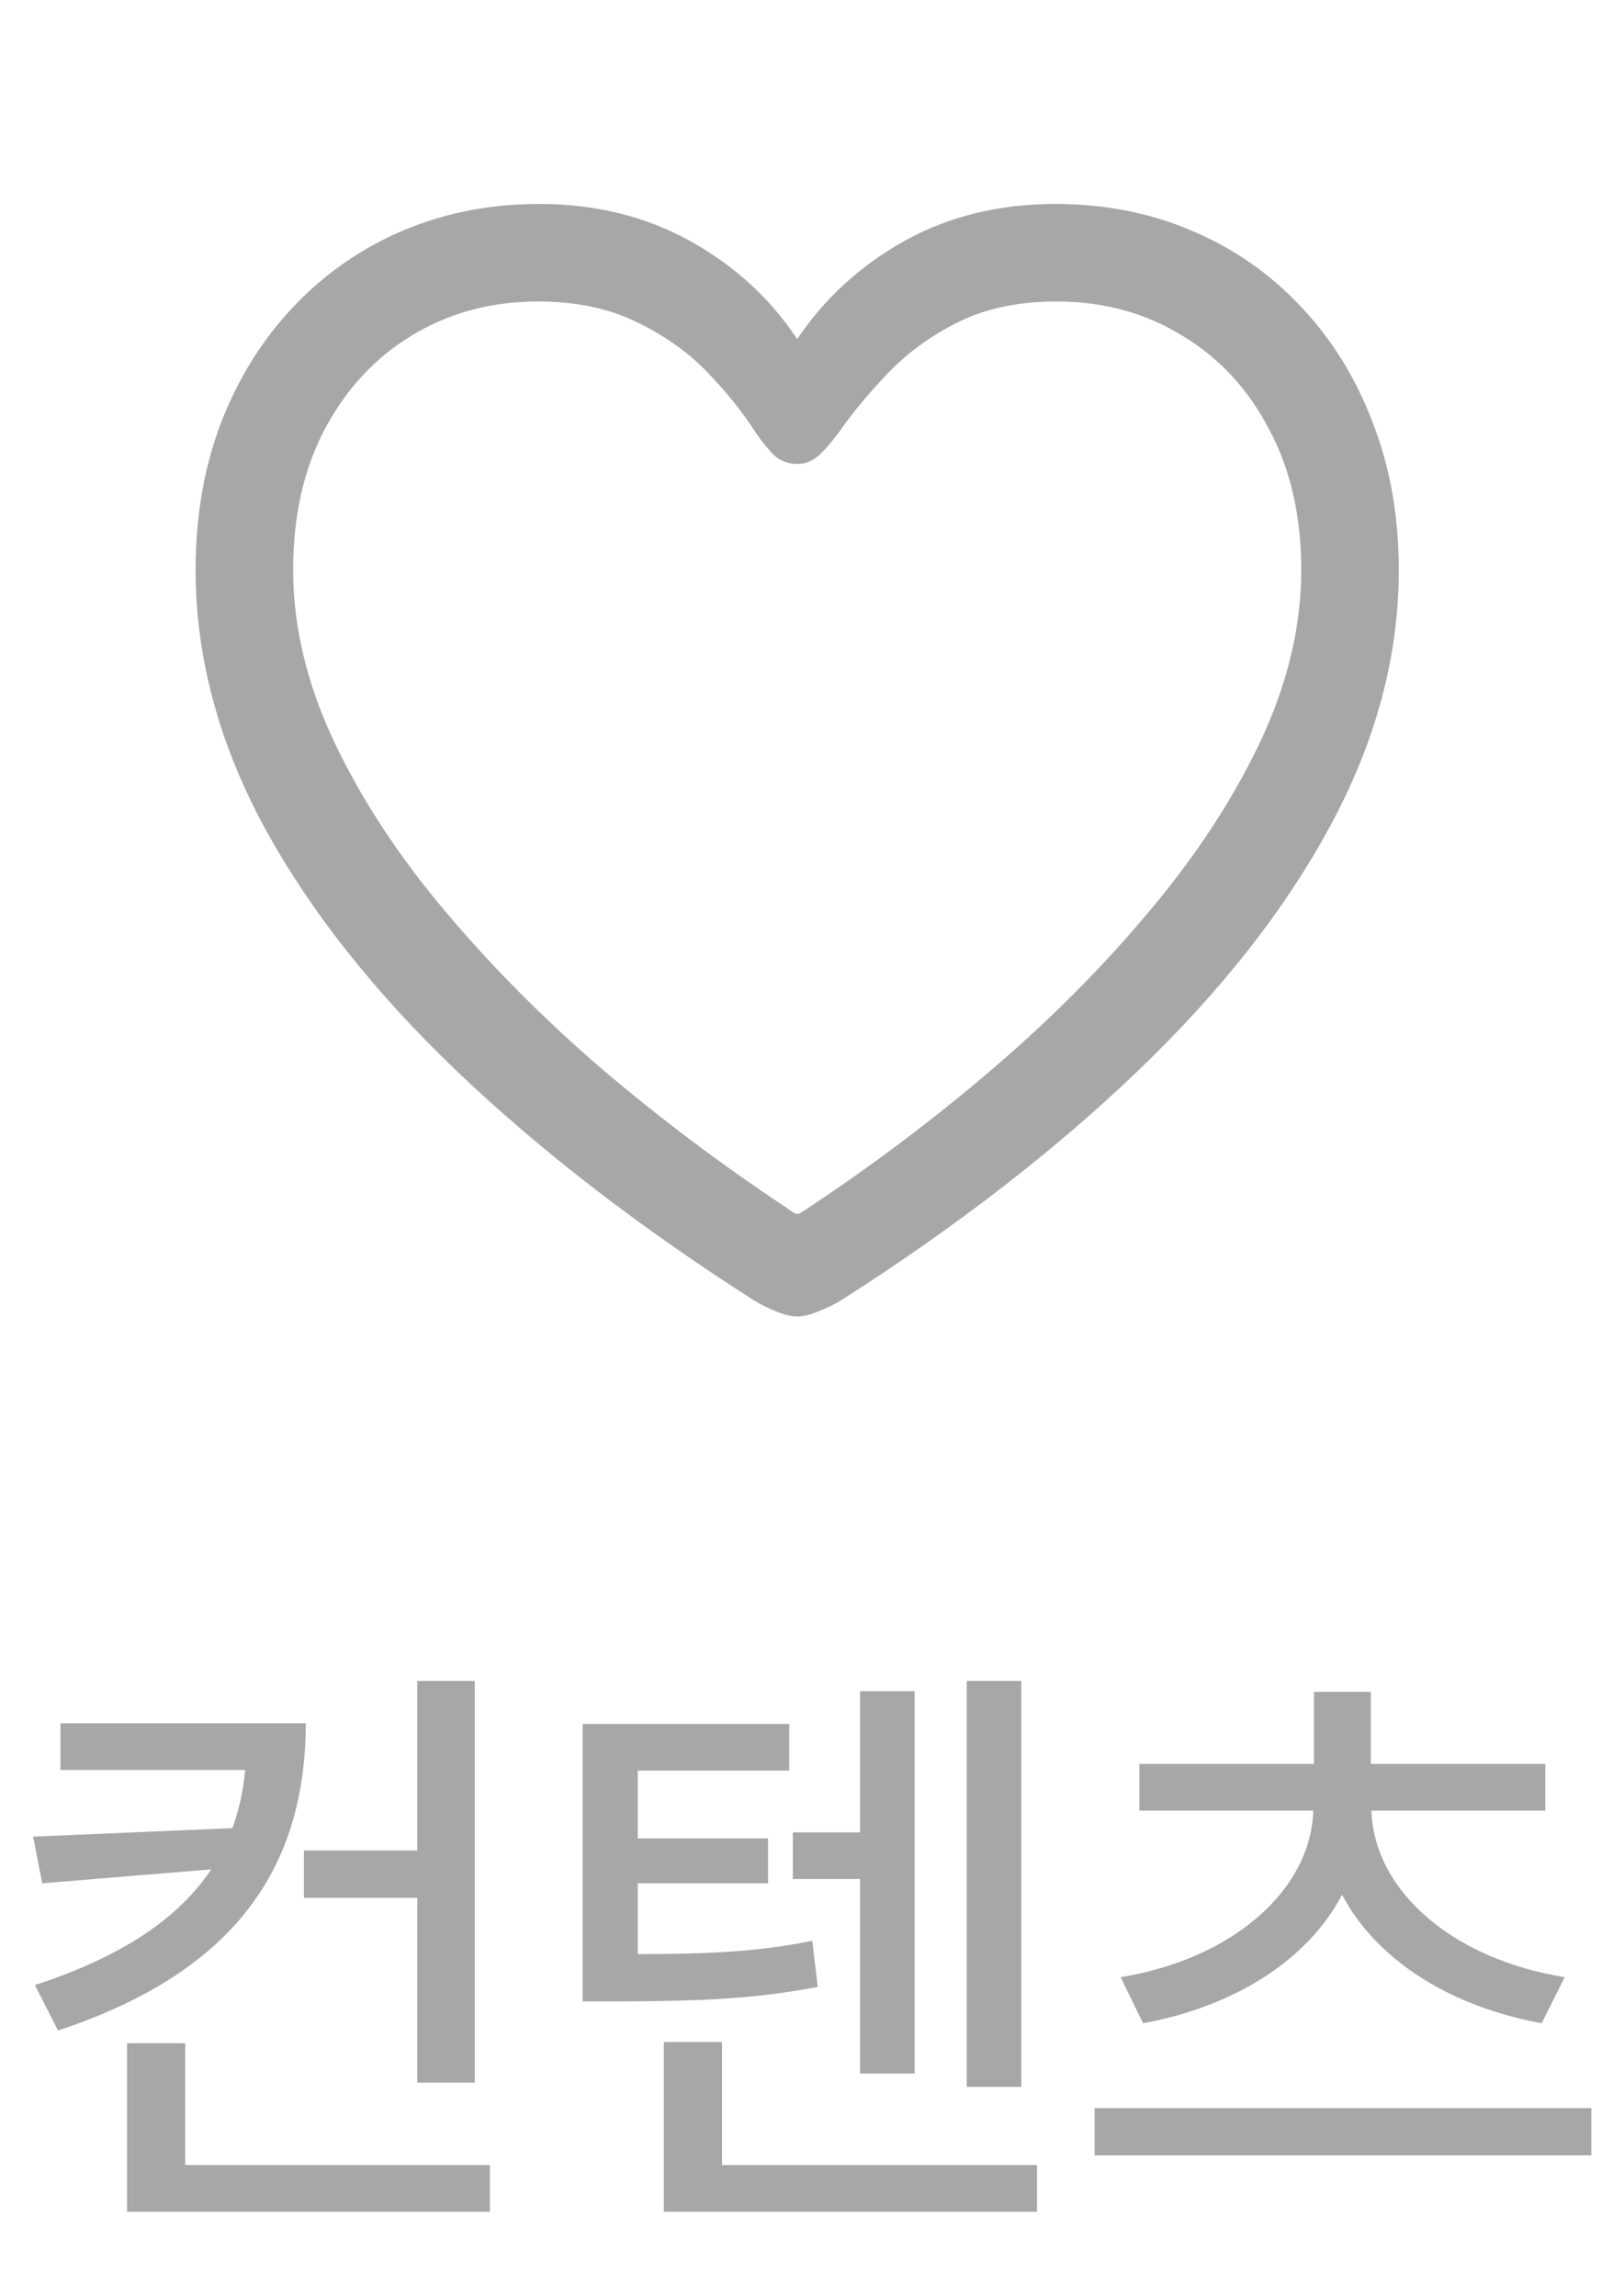 <svg width="26" height="37" viewBox="0 0 26 37" fill="none" xmlns="http://www.w3.org/2000/svg">
<path d="M4.929 27.773H0.974V28.525H3.952C3.923 28.852 3.854 29.165 3.747 29.463L0.534 29.6L0.681 30.352L3.405 30.127C2.893 30.898 1.989 31.528 0.563 31.992L0.935 32.725C3.796 31.777 4.924 30.093 4.929 27.773ZM2.048 35.645H7.897V34.893H2.985V32.93H2.048V35.645ZM4.899 30.586H6.726V33.565H7.653V27.09H6.726V29.824H4.899V30.586ZM16.462 27.09H15.583V33.633H16.462V27.09ZM9.392 32.256H9.958C11.34 32.251 12.175 32.212 13.181 32.022L13.093 31.279C12.194 31.46 11.438 31.489 10.28 31.494V30.352H12.38V29.629H10.28V28.535H12.722V27.783H9.392V32.256ZM10.7 35.645H16.716V34.893H11.638V32.91H10.7V35.645ZM12.78 30.283H13.864V33.418H14.743V27.256H13.864V29.531H12.78V30.283ZM25.651 33.975H17.644V34.736H25.651V33.975ZM18.064 31.865L18.425 32.607C19.87 32.344 21.071 31.606 21.633 30.537C22.199 31.606 23.4 32.344 24.851 32.607L25.222 31.865C23.43 31.577 22.15 30.488 22.106 29.18H24.909V28.428H22.097V27.266H21.179V28.428H18.366V29.18H21.169C21.125 30.488 19.836 31.577 18.064 31.865Z" fill="#A7A7A7"/>
<path d="M3.153 9.186C3.153 10.572 3.517 11.946 4.247 13.307C4.982 14.661 6.024 15.982 7.372 17.271C8.719 18.554 10.311 19.781 12.147 20.953C12.251 21.018 12.368 21.077 12.498 21.129C12.635 21.188 12.752 21.217 12.85 21.217C12.954 21.217 13.072 21.188 13.202 21.129C13.338 21.077 13.459 21.018 13.563 20.953C15.399 19.781 16.988 18.554 18.329 17.271C19.676 15.982 20.715 14.661 21.444 13.307C22.18 11.946 22.547 10.572 22.547 9.186C22.547 8.32 22.407 7.529 22.127 6.812C21.854 6.09 21.467 5.465 20.965 4.938C20.471 4.41 19.885 4.003 19.207 3.717C18.537 3.43 17.805 3.287 17.01 3.287C16.105 3.287 15.295 3.486 14.579 3.883C13.869 4.28 13.293 4.807 12.85 5.465C12.414 4.807 11.838 4.28 11.122 3.883C10.405 3.486 9.595 3.287 8.69 3.287C7.902 3.287 7.17 3.43 6.493 3.717C5.822 4.003 5.236 4.41 4.735 4.938C4.234 5.465 3.843 6.09 3.563 6.812C3.29 7.529 3.153 8.32 3.153 9.186ZM4.725 9.186C4.725 8.32 4.894 7.564 5.233 6.92C5.578 6.269 6.047 5.764 6.639 5.406C7.238 5.042 7.915 4.859 8.67 4.859C9.282 4.859 9.813 4.97 10.262 5.191C10.711 5.406 11.092 5.676 11.405 6.002C11.717 6.327 11.978 6.653 12.186 6.979C12.323 7.174 12.437 7.307 12.528 7.379C12.626 7.444 12.733 7.477 12.85 7.477C12.967 7.477 13.072 7.441 13.163 7.369C13.254 7.298 13.371 7.167 13.514 6.979C13.736 6.66 14.002 6.337 14.315 6.012C14.634 5.68 15.012 5.406 15.448 5.191C15.89 4.97 16.418 4.859 17.03 4.859C17.785 4.859 18.459 5.042 19.051 5.406C19.65 5.764 20.119 6.269 20.457 6.92C20.803 7.564 20.975 8.32 20.975 9.186C20.975 10.091 20.757 11.008 20.321 11.94C19.885 12.864 19.292 13.772 18.544 14.664C17.801 15.556 16.955 16.409 16.004 17.223C15.06 18.03 14.077 18.772 13.055 19.449C12.944 19.527 12.876 19.566 12.85 19.566C12.824 19.566 12.759 19.527 12.655 19.449C11.633 18.772 10.646 18.03 9.696 17.223C8.752 16.409 7.905 15.556 7.157 14.664C6.408 13.772 5.816 12.864 5.379 11.94C4.943 11.008 4.725 10.091 4.725 9.186Z" fill="#A7A7A7"/>
</svg>
